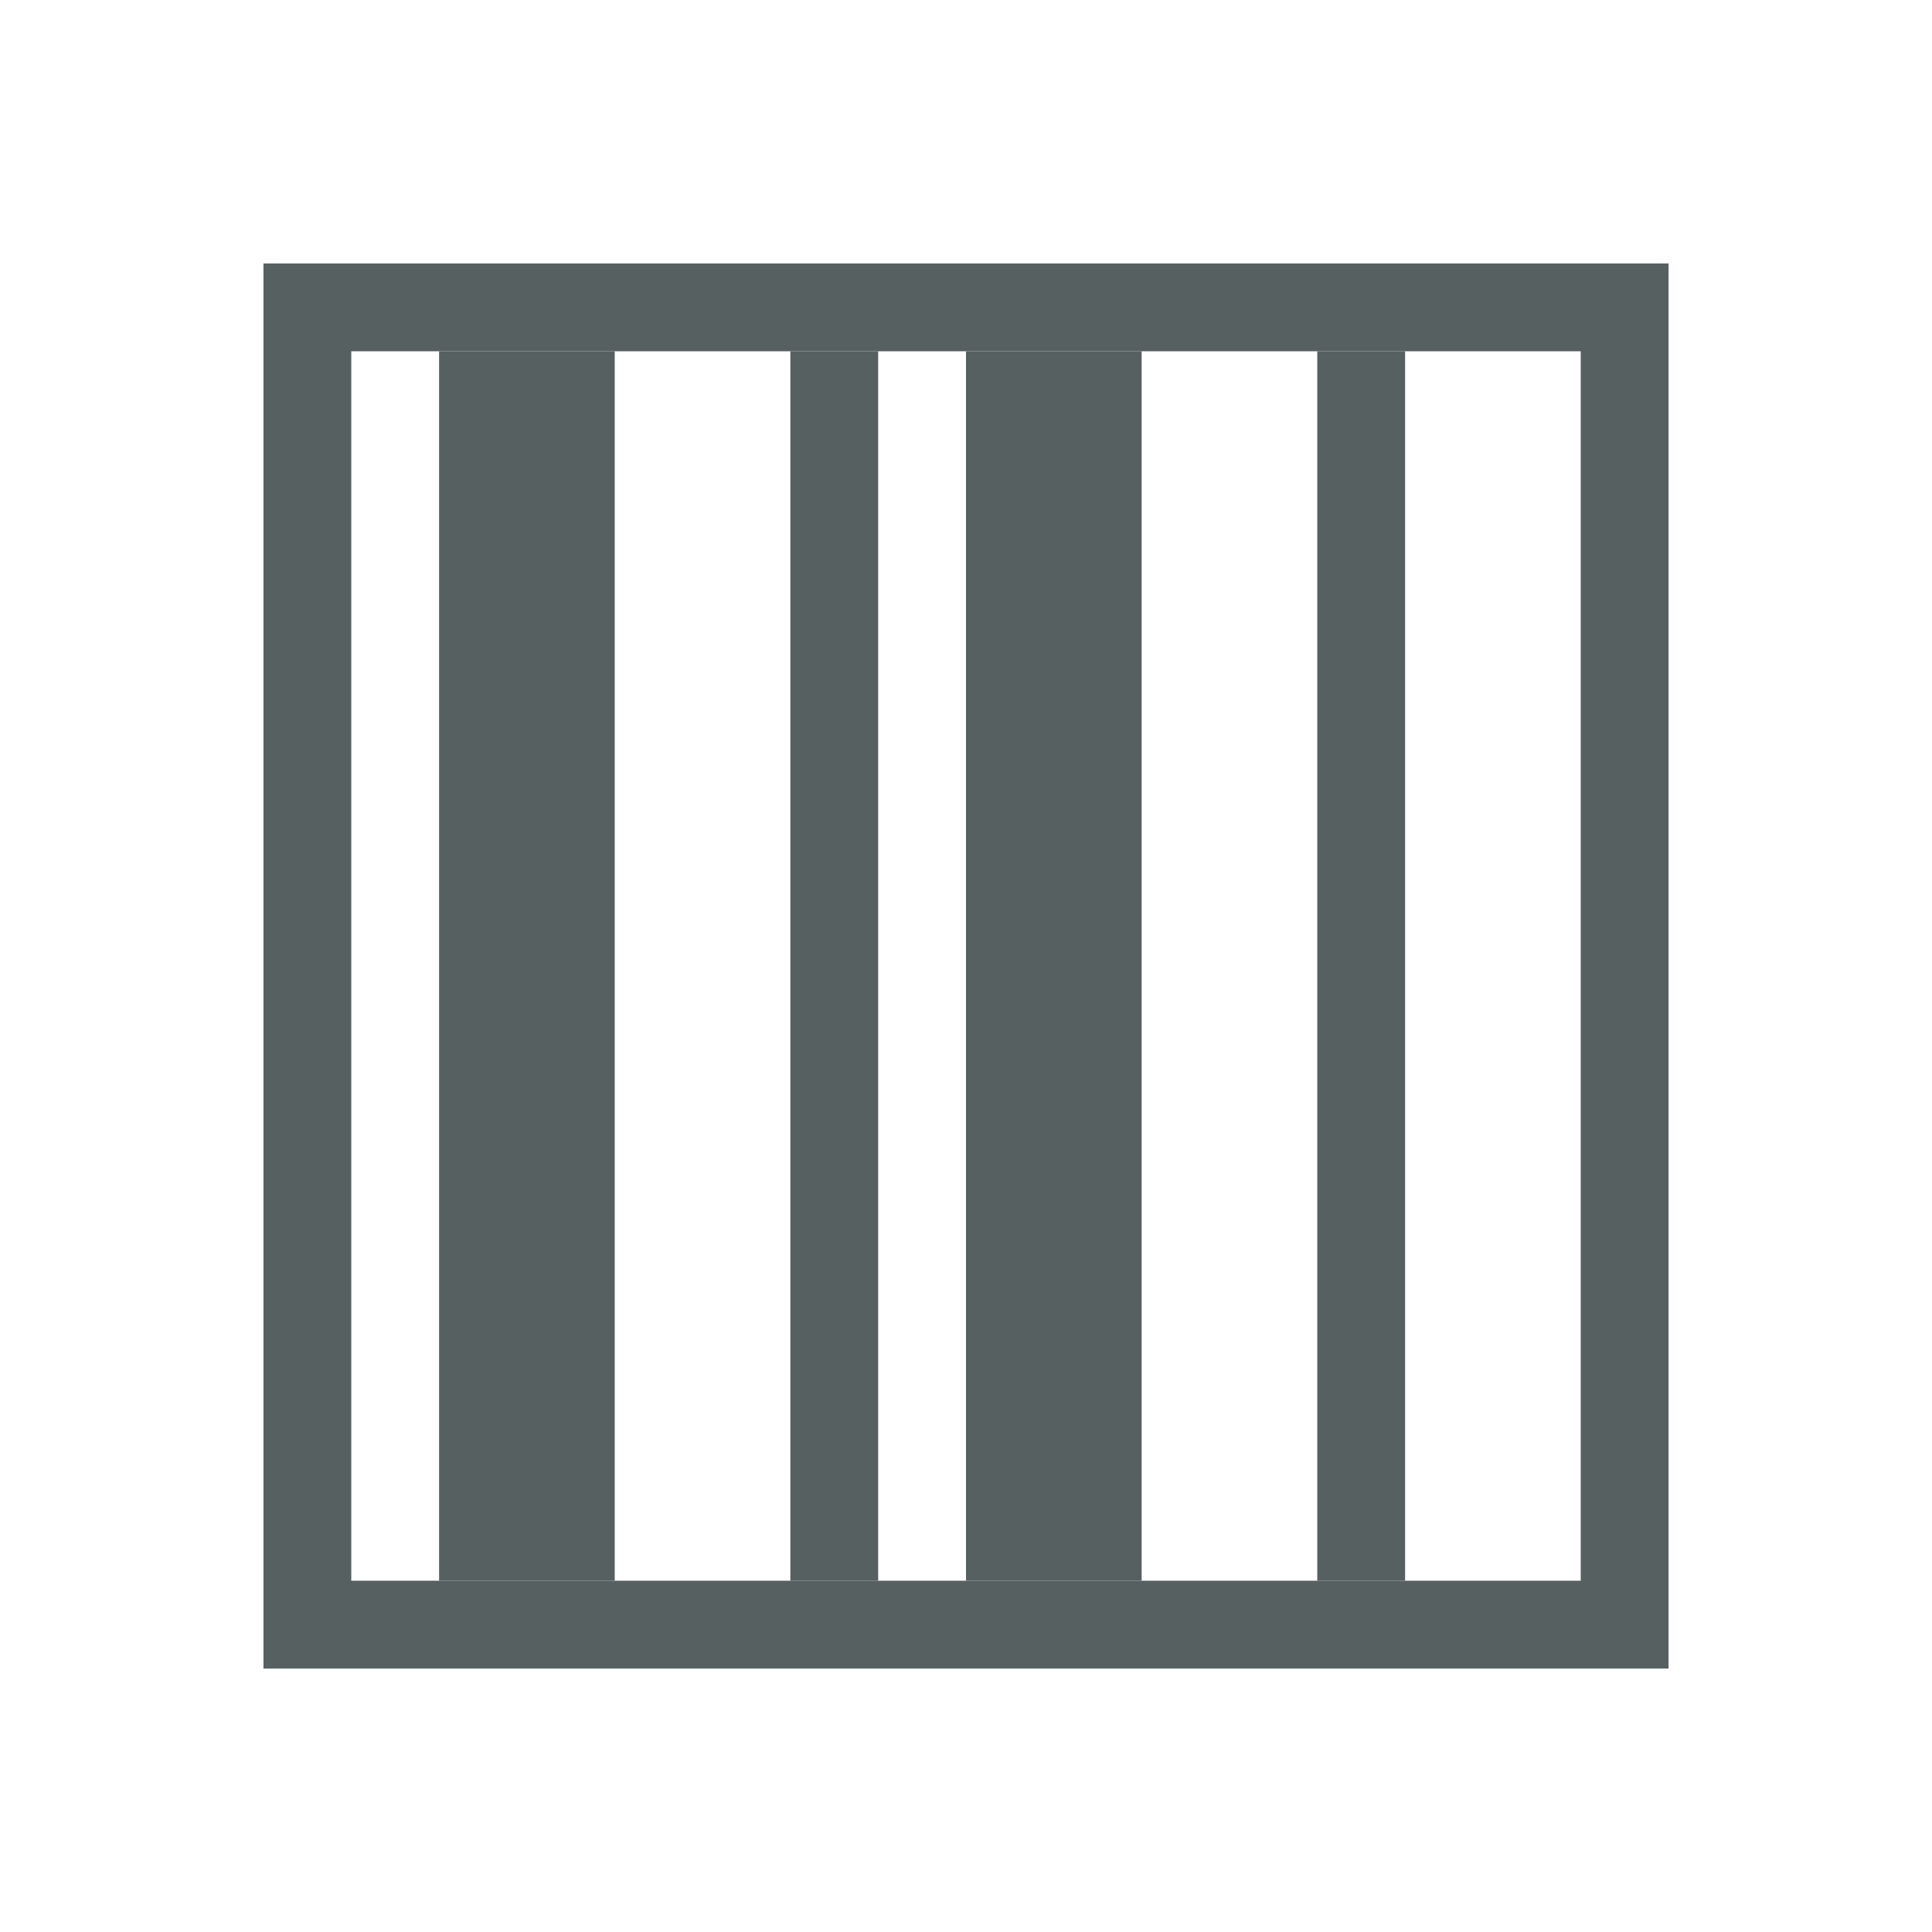 <svg xmlns="http://www.w3.org/2000/svg" viewBox="0 0 22 22"><g transform="translate(0-1030.36)" fill="#566060"><path transform="translate(0 1030.36)" d="m3 3v16h16v-16h-16m1 1h14v14h-14v-14"/><path d="m5 1034.36h2v14h-2z"/><path d="m9 1034.36h1v14h-1z"/><path d="m11 1034.36h2v14h-2z"/><path d="m15 1034.36h1v14h-1z"/></g></svg>